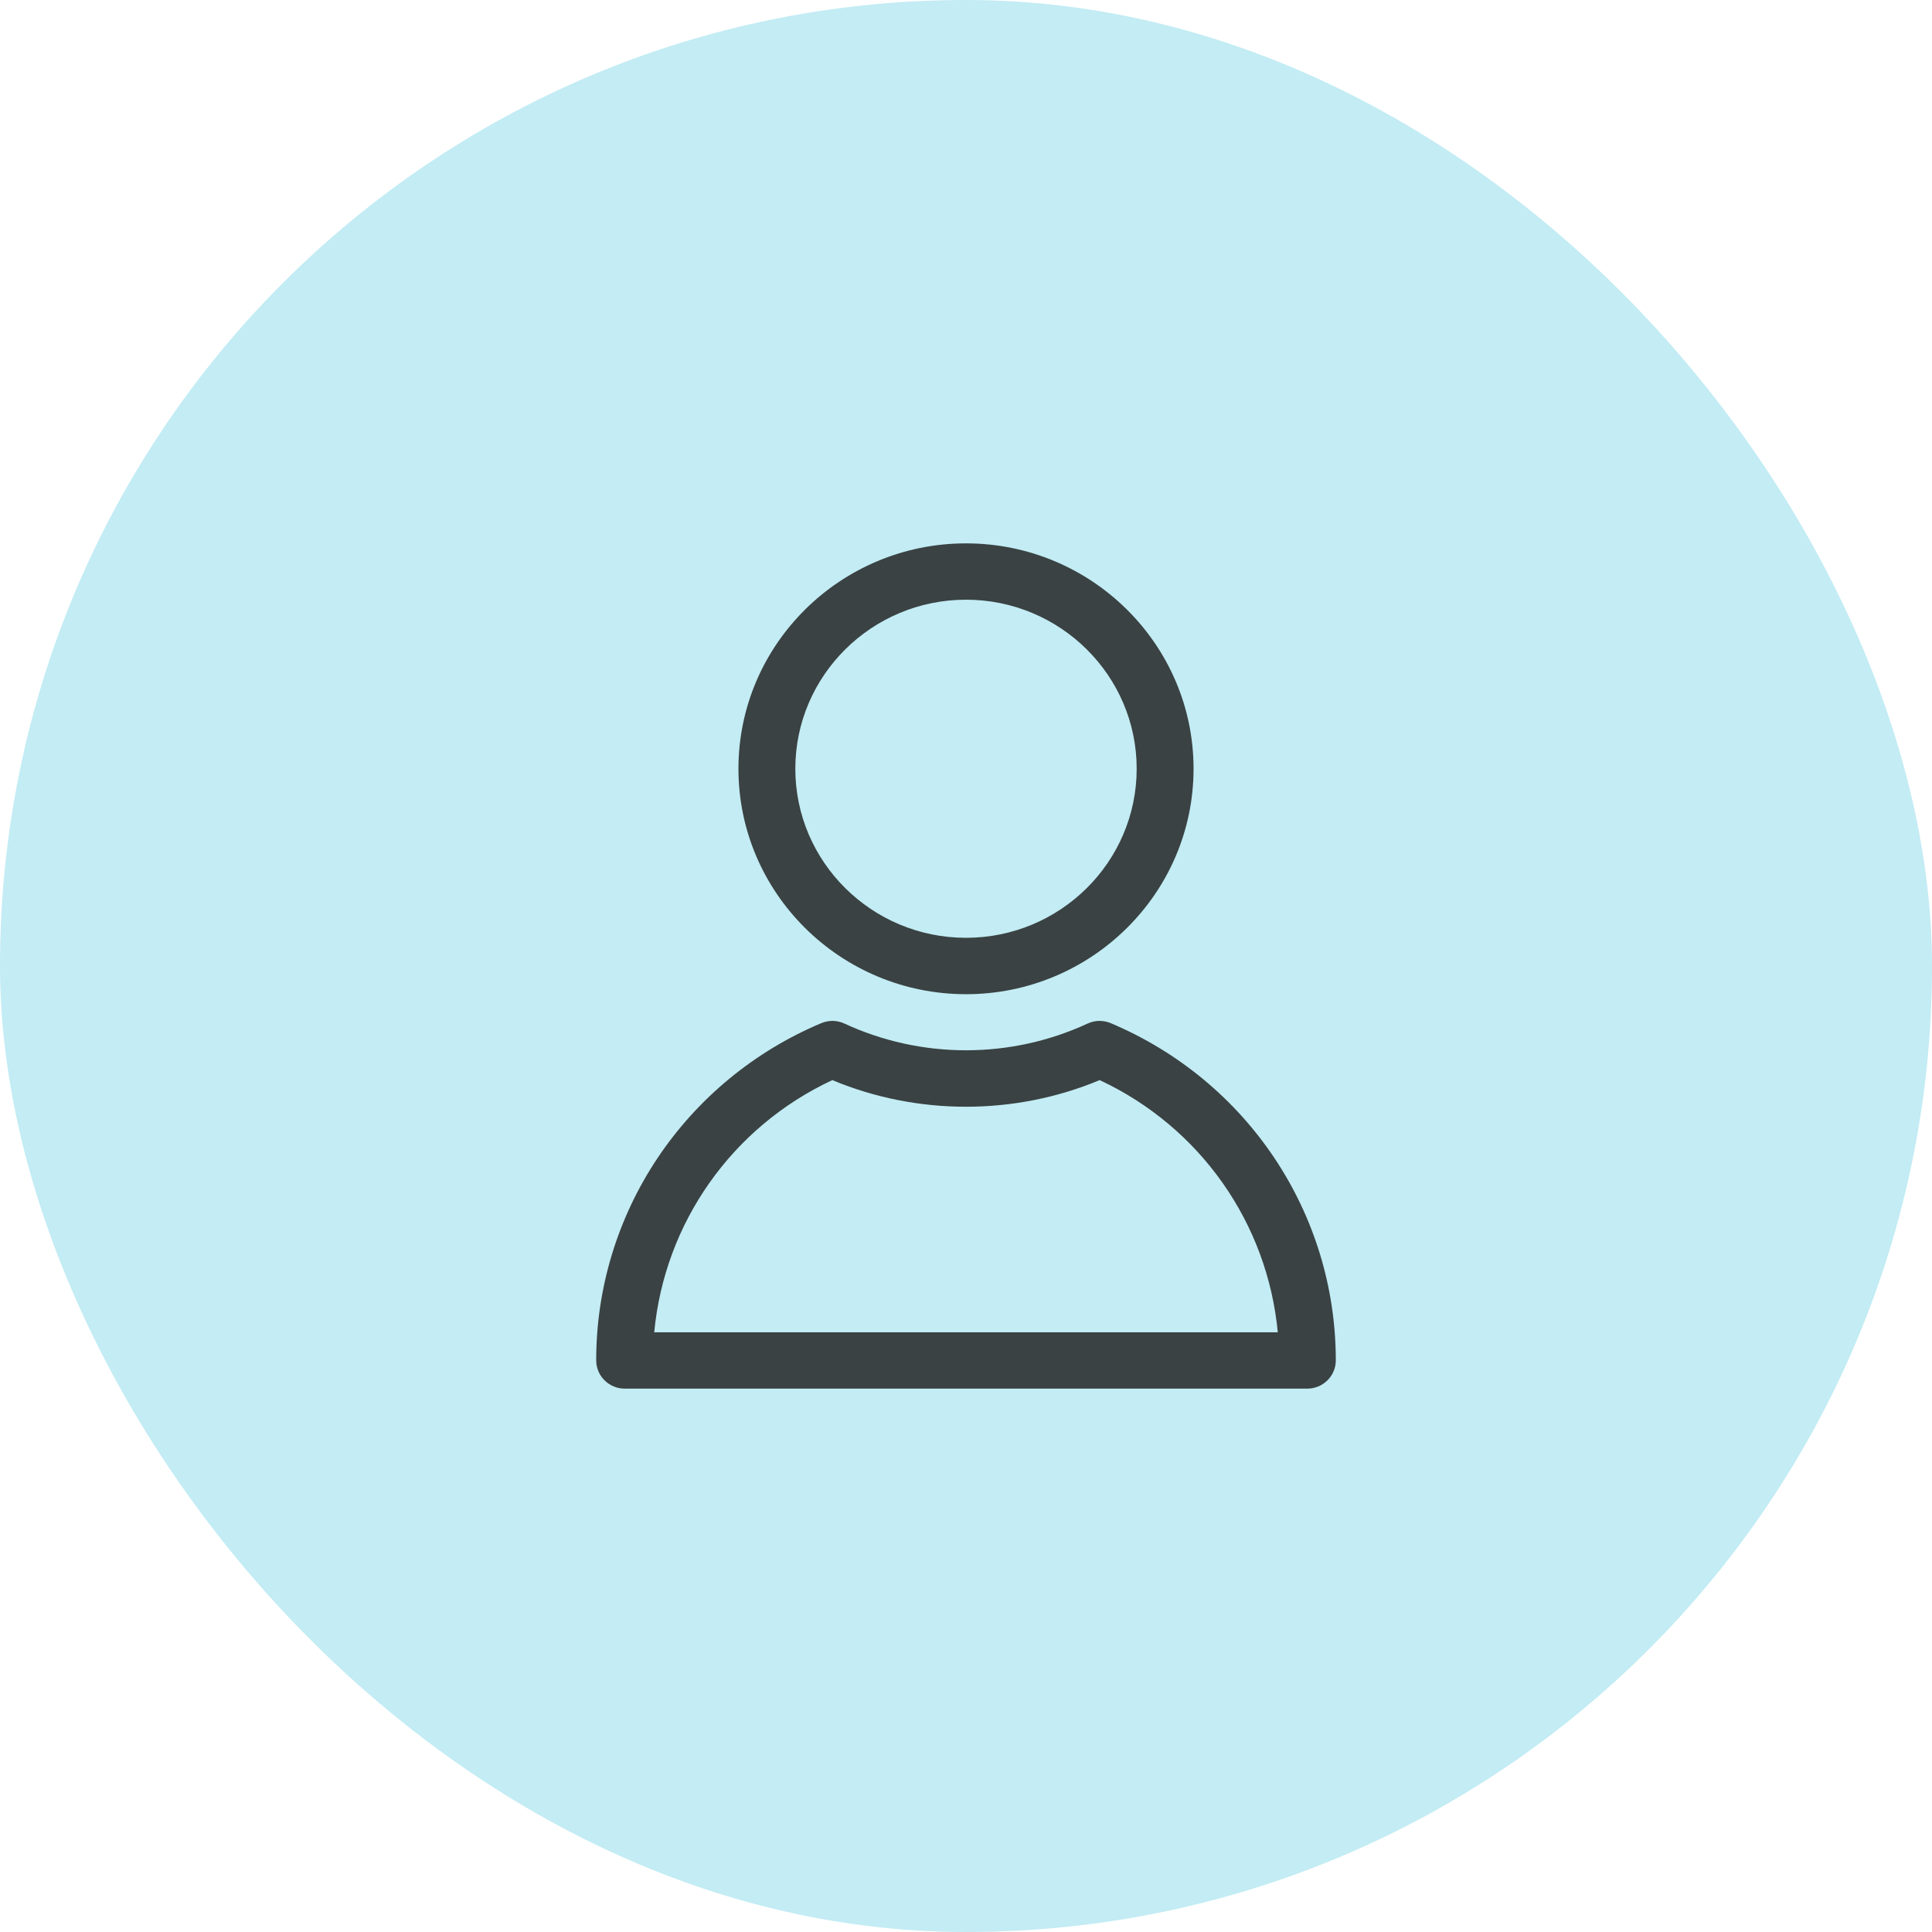 <svg width="32" height="32" viewBox="0 0 32 32" fill="none" xmlns="http://www.w3.org/2000/svg">
<rect width="32" height="32" rx="16" fill="#C3ECF4"/>
<g clip-path="url(#clip0_2235_4628)">
<path d="M16 9C13.922 9 12.231 10.675 12.231 12.733C12.231 14.792 13.922 16.467 16 16.467C18.078 16.467 19.769 14.792 19.769 12.733C19.769 10.675 18.078 9 16 9ZM16 15.533C14.441 15.533 13.173 14.277 13.173 12.733C13.173 11.189 14.441 9.933 16 9.933C17.559 9.933 18.827 11.189 18.827 12.733C18.827 14.277 17.559 15.533 16 15.533ZM18.398 16.947C18.338 16.922 18.273 16.909 18.207 16.909C18.141 16.91 18.076 16.925 18.017 16.952C17.385 17.245 16.697 17.396 16 17.396C15.303 17.396 14.615 17.245 13.983 16.952C13.924 16.925 13.859 16.91 13.793 16.909C13.727 16.909 13.662 16.922 13.602 16.947C12.495 17.413 11.552 18.191 10.889 19.184C10.226 20.178 9.874 21.343 9.875 22.533C9.875 22.79 10.087 23 10.346 23H21.654C21.913 23 22.125 22.79 22.125 22.533C22.125 20.097 20.664 17.904 18.398 16.947ZM10.836 22.067C11.006 20.261 12.118 18.669 13.786 17.89C15.194 18.478 16.806 18.478 18.214 17.89C19.882 18.669 20.994 20.261 21.164 22.067H10.836Z" fill="#3A4243"/>
</g>
<defs>
<clipPath id="clip0_2235_4628">
<rect width="14" height="14" fill="white" transform="translate(9 9)"/>
</clipPath>
</defs>
</svg>
